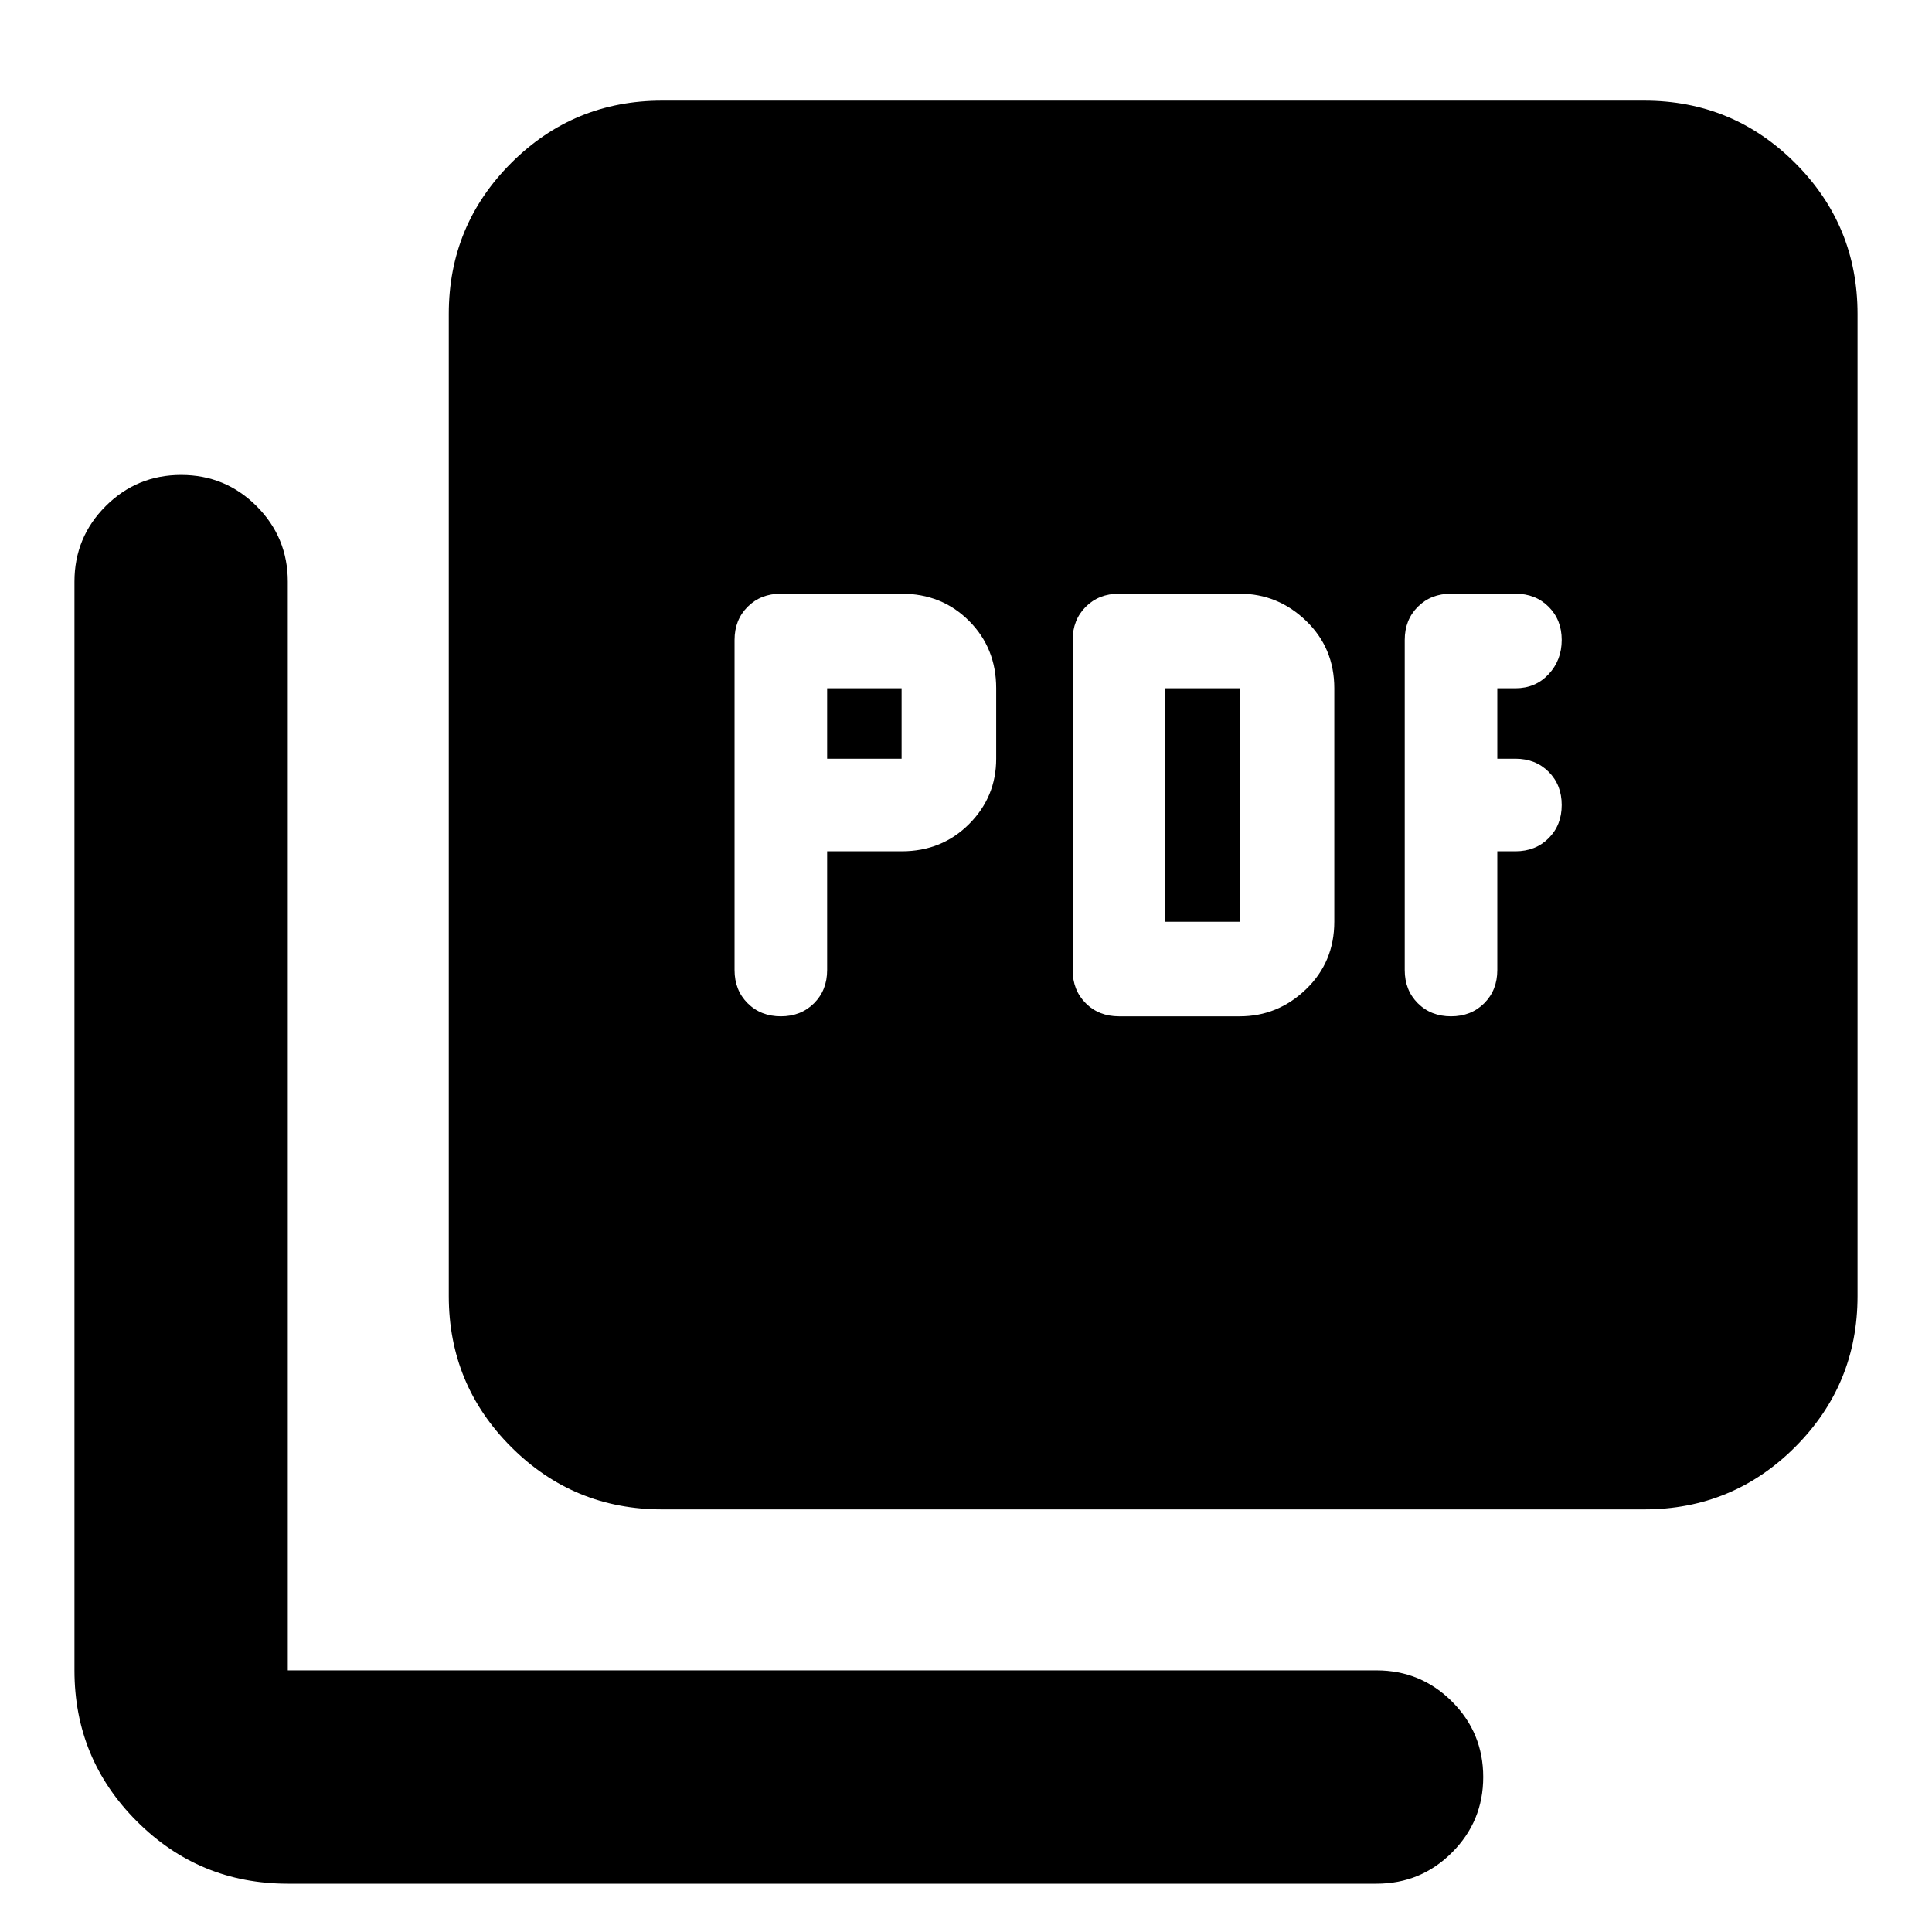 <svg xmlns="http://www.w3.org/2000/svg" height="24" viewBox="0 -960 960 960" width="24"><path d="M411-537h37q20 0 33.5-13.5T495-583v-35q0-20-13.5-33.5T448-665h-60q-10 0-16.5 6.5T365-642v164q0 10 6.5 16.5T388-455q10 0 16.5-6.5T411-478v-59Zm0-46v-35h37v35h-37Zm205 128q19 0 33-13.5t14-33.5v-116q0-20-14-33.5T616-665h-60q-10 0-16.5 6.5T533-642v164q0 10 6.5 16.5T556-455h60Zm-37-47v-116h37v116h-37Zm165-35h9q10 0 16.5-6.5T776-560q0-10-6.5-16.5T753-583h-9v-35h9q10 0 16.5-7t6.5-17q0-10-6.5-16.5T753-665h-32q-10 0-16.5 6.5T698-642v164q0 10 6.5 16.5T721-455q10 0 16.5-6.5T744-478v-59ZM329-210q-44 0-75-31t-31-75v-488q0-44 31-75t75-31h488q44 0 75 31t31 75v488q0 44-31 75t-75 31H329ZM143-24q-44 0-75-31t-31-75v-541q0-22 15.5-37.5T90-724q22 0 37.5 15.5T143-671v541h541q22 0 37.5 15.5T737-77q0 22-15.5 37.5T684-24H143Z"/></svg>